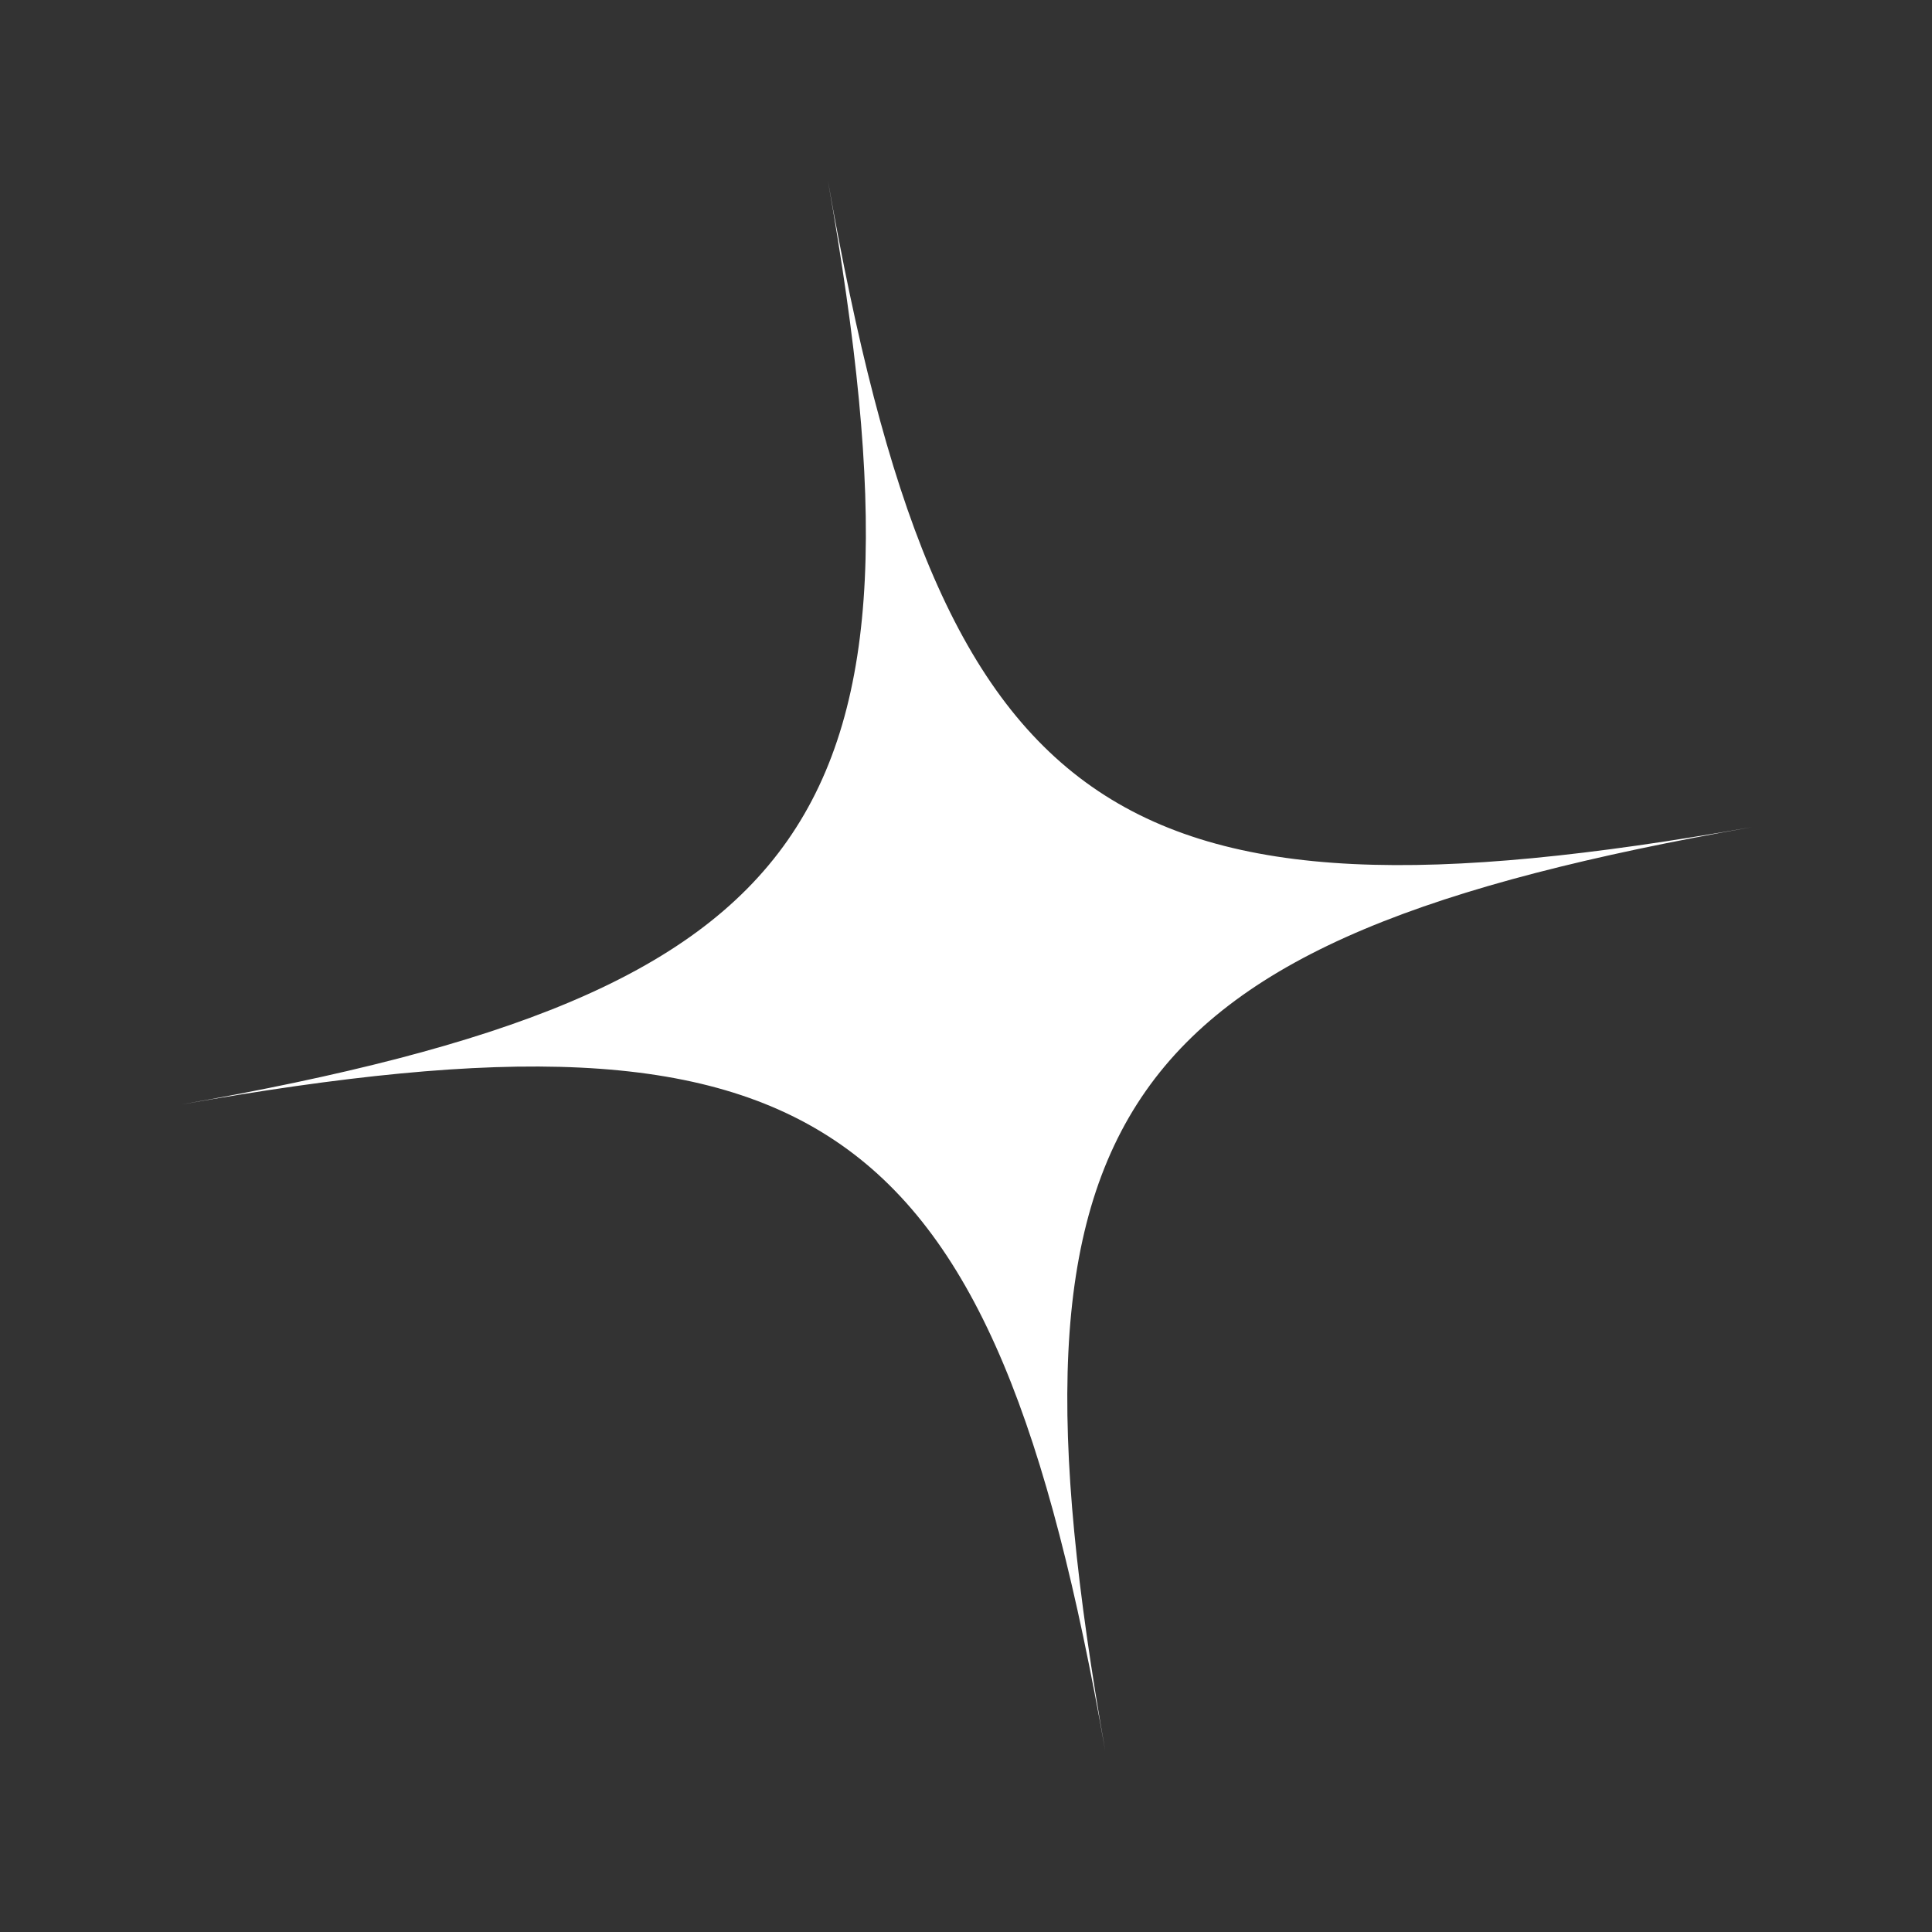 <?xml version="1.0" encoding="UTF-8" standalone="no"?>
<!DOCTYPE svg PUBLIC "-//W3C//DTD SVG 1.1//EN" "http://www.w3.org/Graphics/SVG/1.1/DTD/svg11.dtd">
<svg width="100%" height="100%" viewBox="0 0 2000 2000" version="1.1" xmlns="http://www.w3.org/2000/svg" xmlns:xlink="http://www.w3.org/1999/xlink" xml:space="preserve" xmlns:serif="http://www.serif.com/" style="fill-rule:evenodd;clip-rule:evenodd;stroke-linejoin:round;stroke-miterlimit:2;">
    <rect x="0" y="0" width="2000" height="2000" fill="#333333" stroke="none"/>
    <g transform="matrix(1.189,-0.21,0.21,1.189,-446.437,110.471)">
        <path d="M1052.1,1617.58C1052.1,1059.22 926.669,933.792 368.307,933.792C926.669,933.792 1052.1,808.362 1052.1,250C1052.1,808.362 1177.53,933.792 1735.89,933.792C1177.53,933.792 1052.1,1059.22 1052.1,1617.58Z" style="fill:white"/>
    </g>
</svg>
